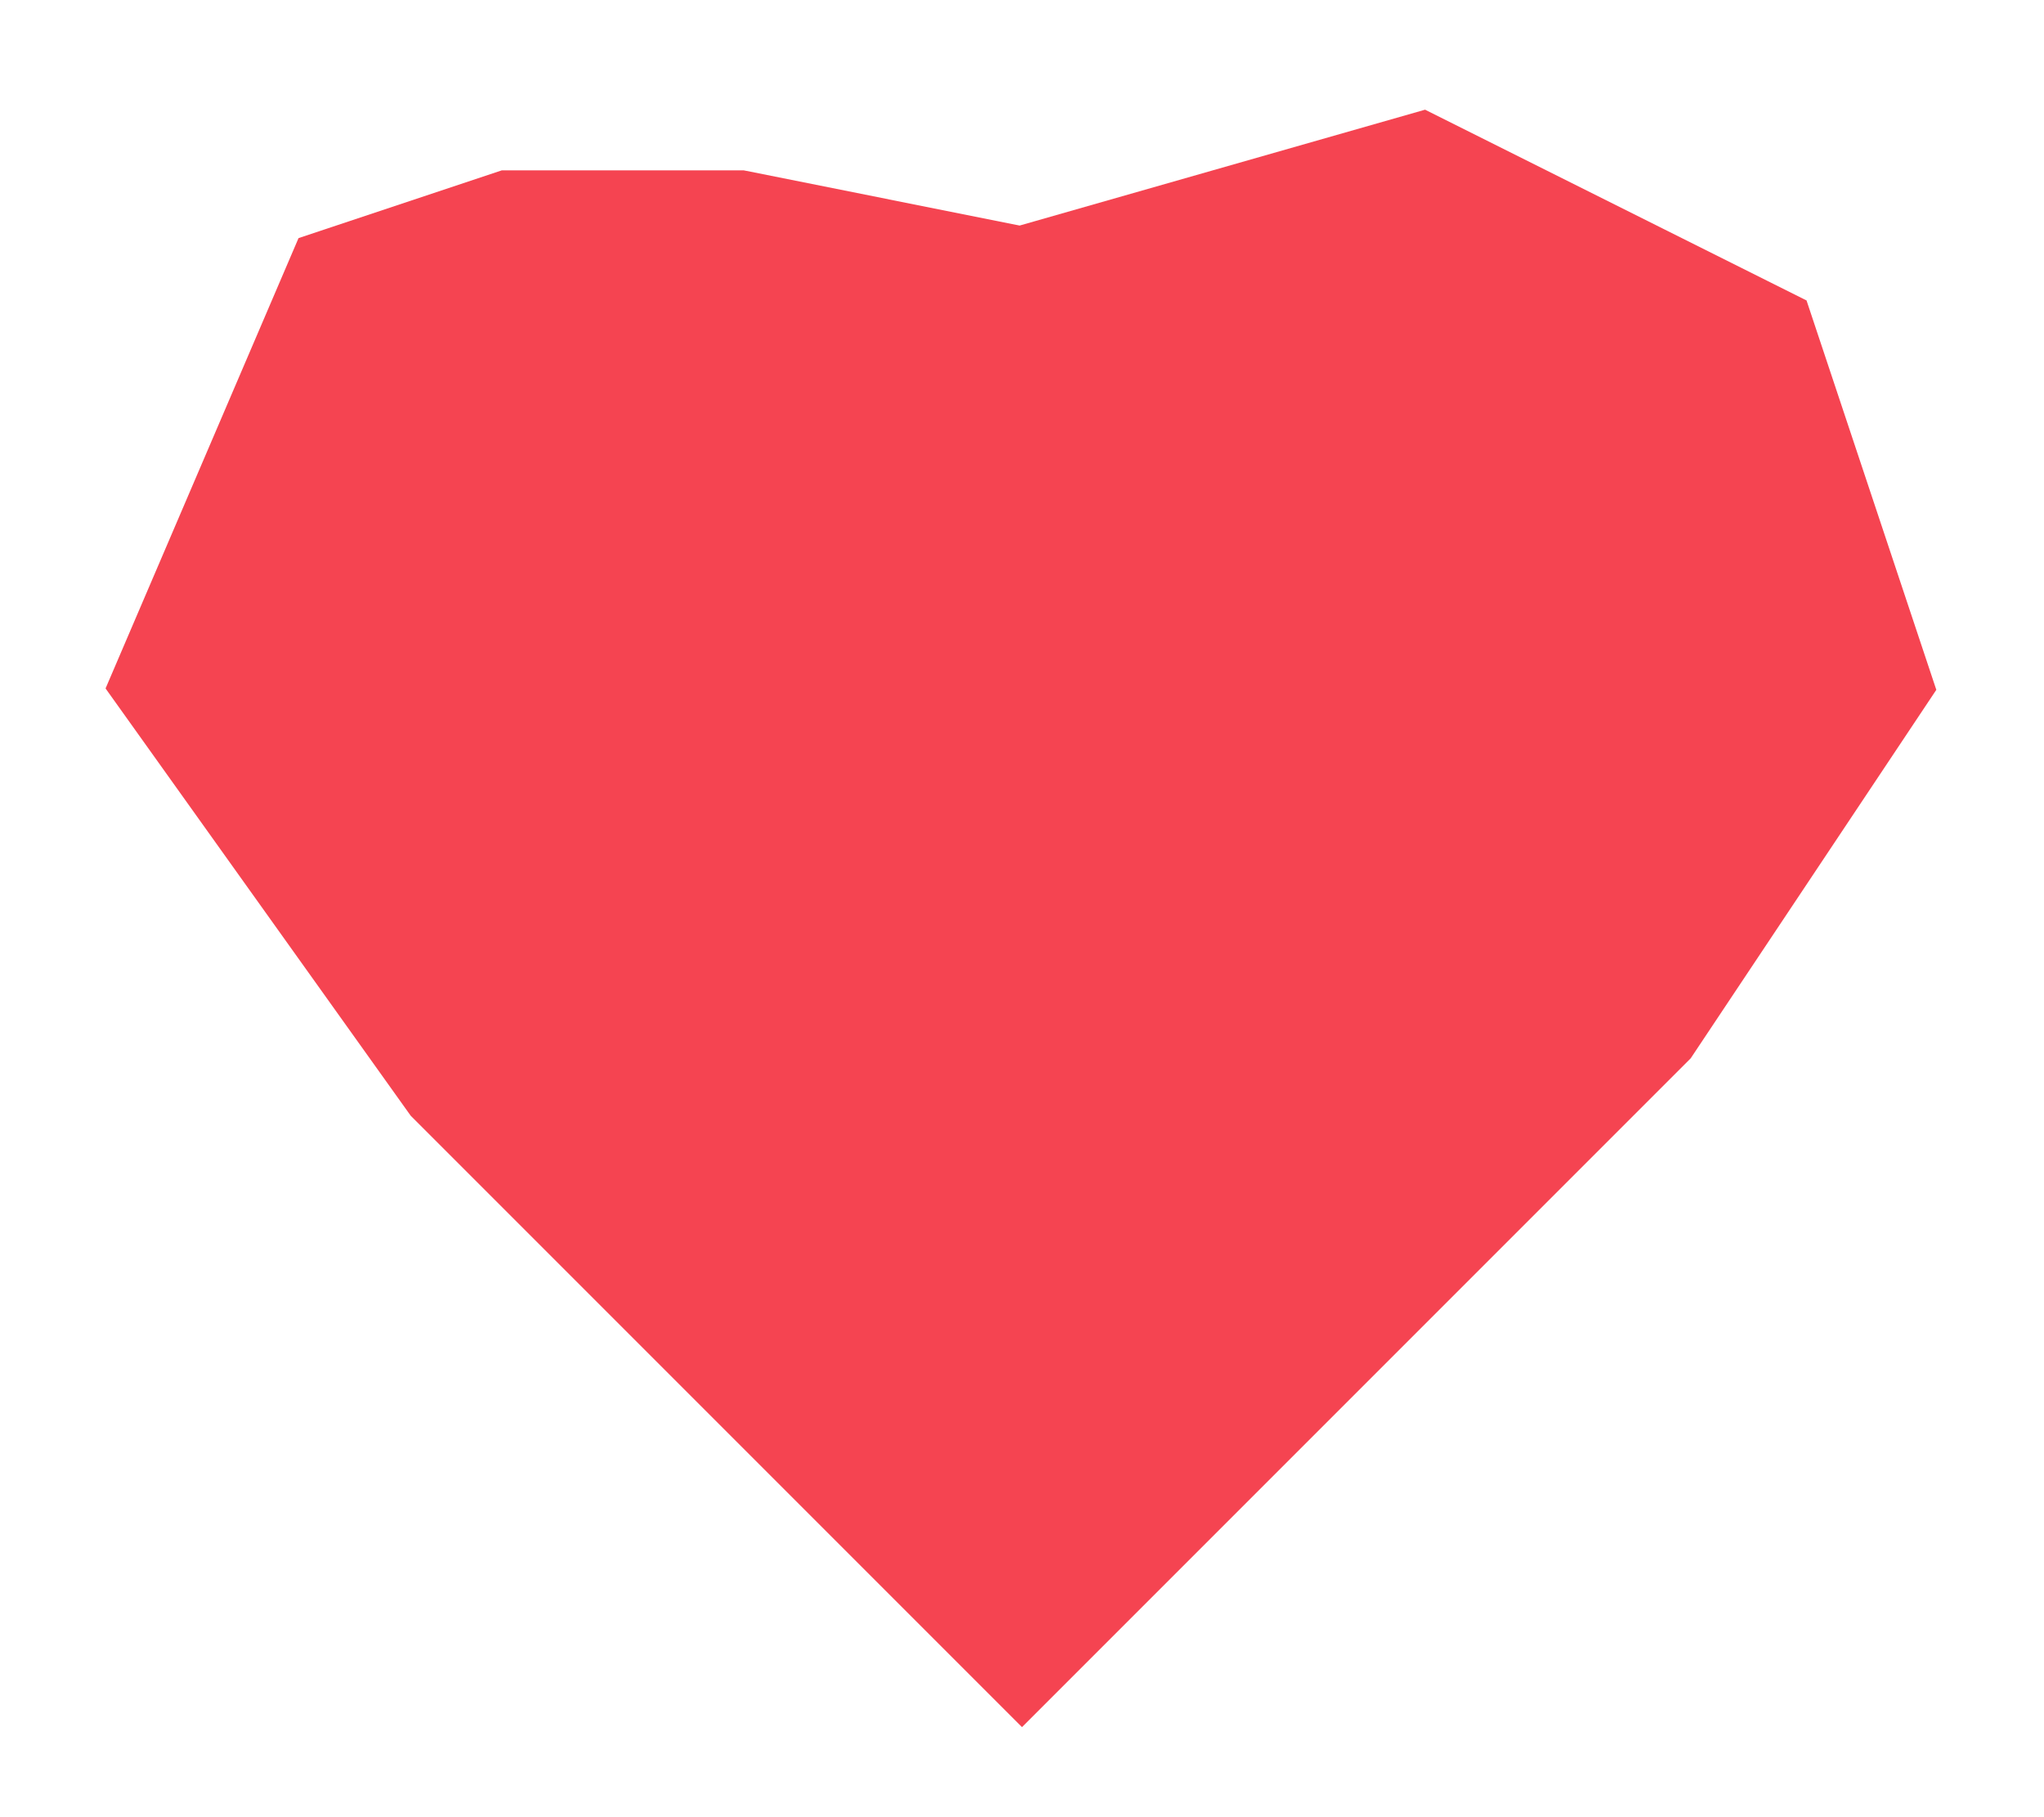 <svg width="18" height="16" viewBox="0 0 18 16" fill="none" xmlns="http://www.w3.org/2000/svg">
<path d="M6.5 2H4.5L3 2.5L1.5 6L4 9.5L9 14.5L14.5 9L16.5 6L15.5 3L12.5 1.5L9 2.5L6.5 2Z" fill="#F54451" stroke="#F54451"/>
</svg>
